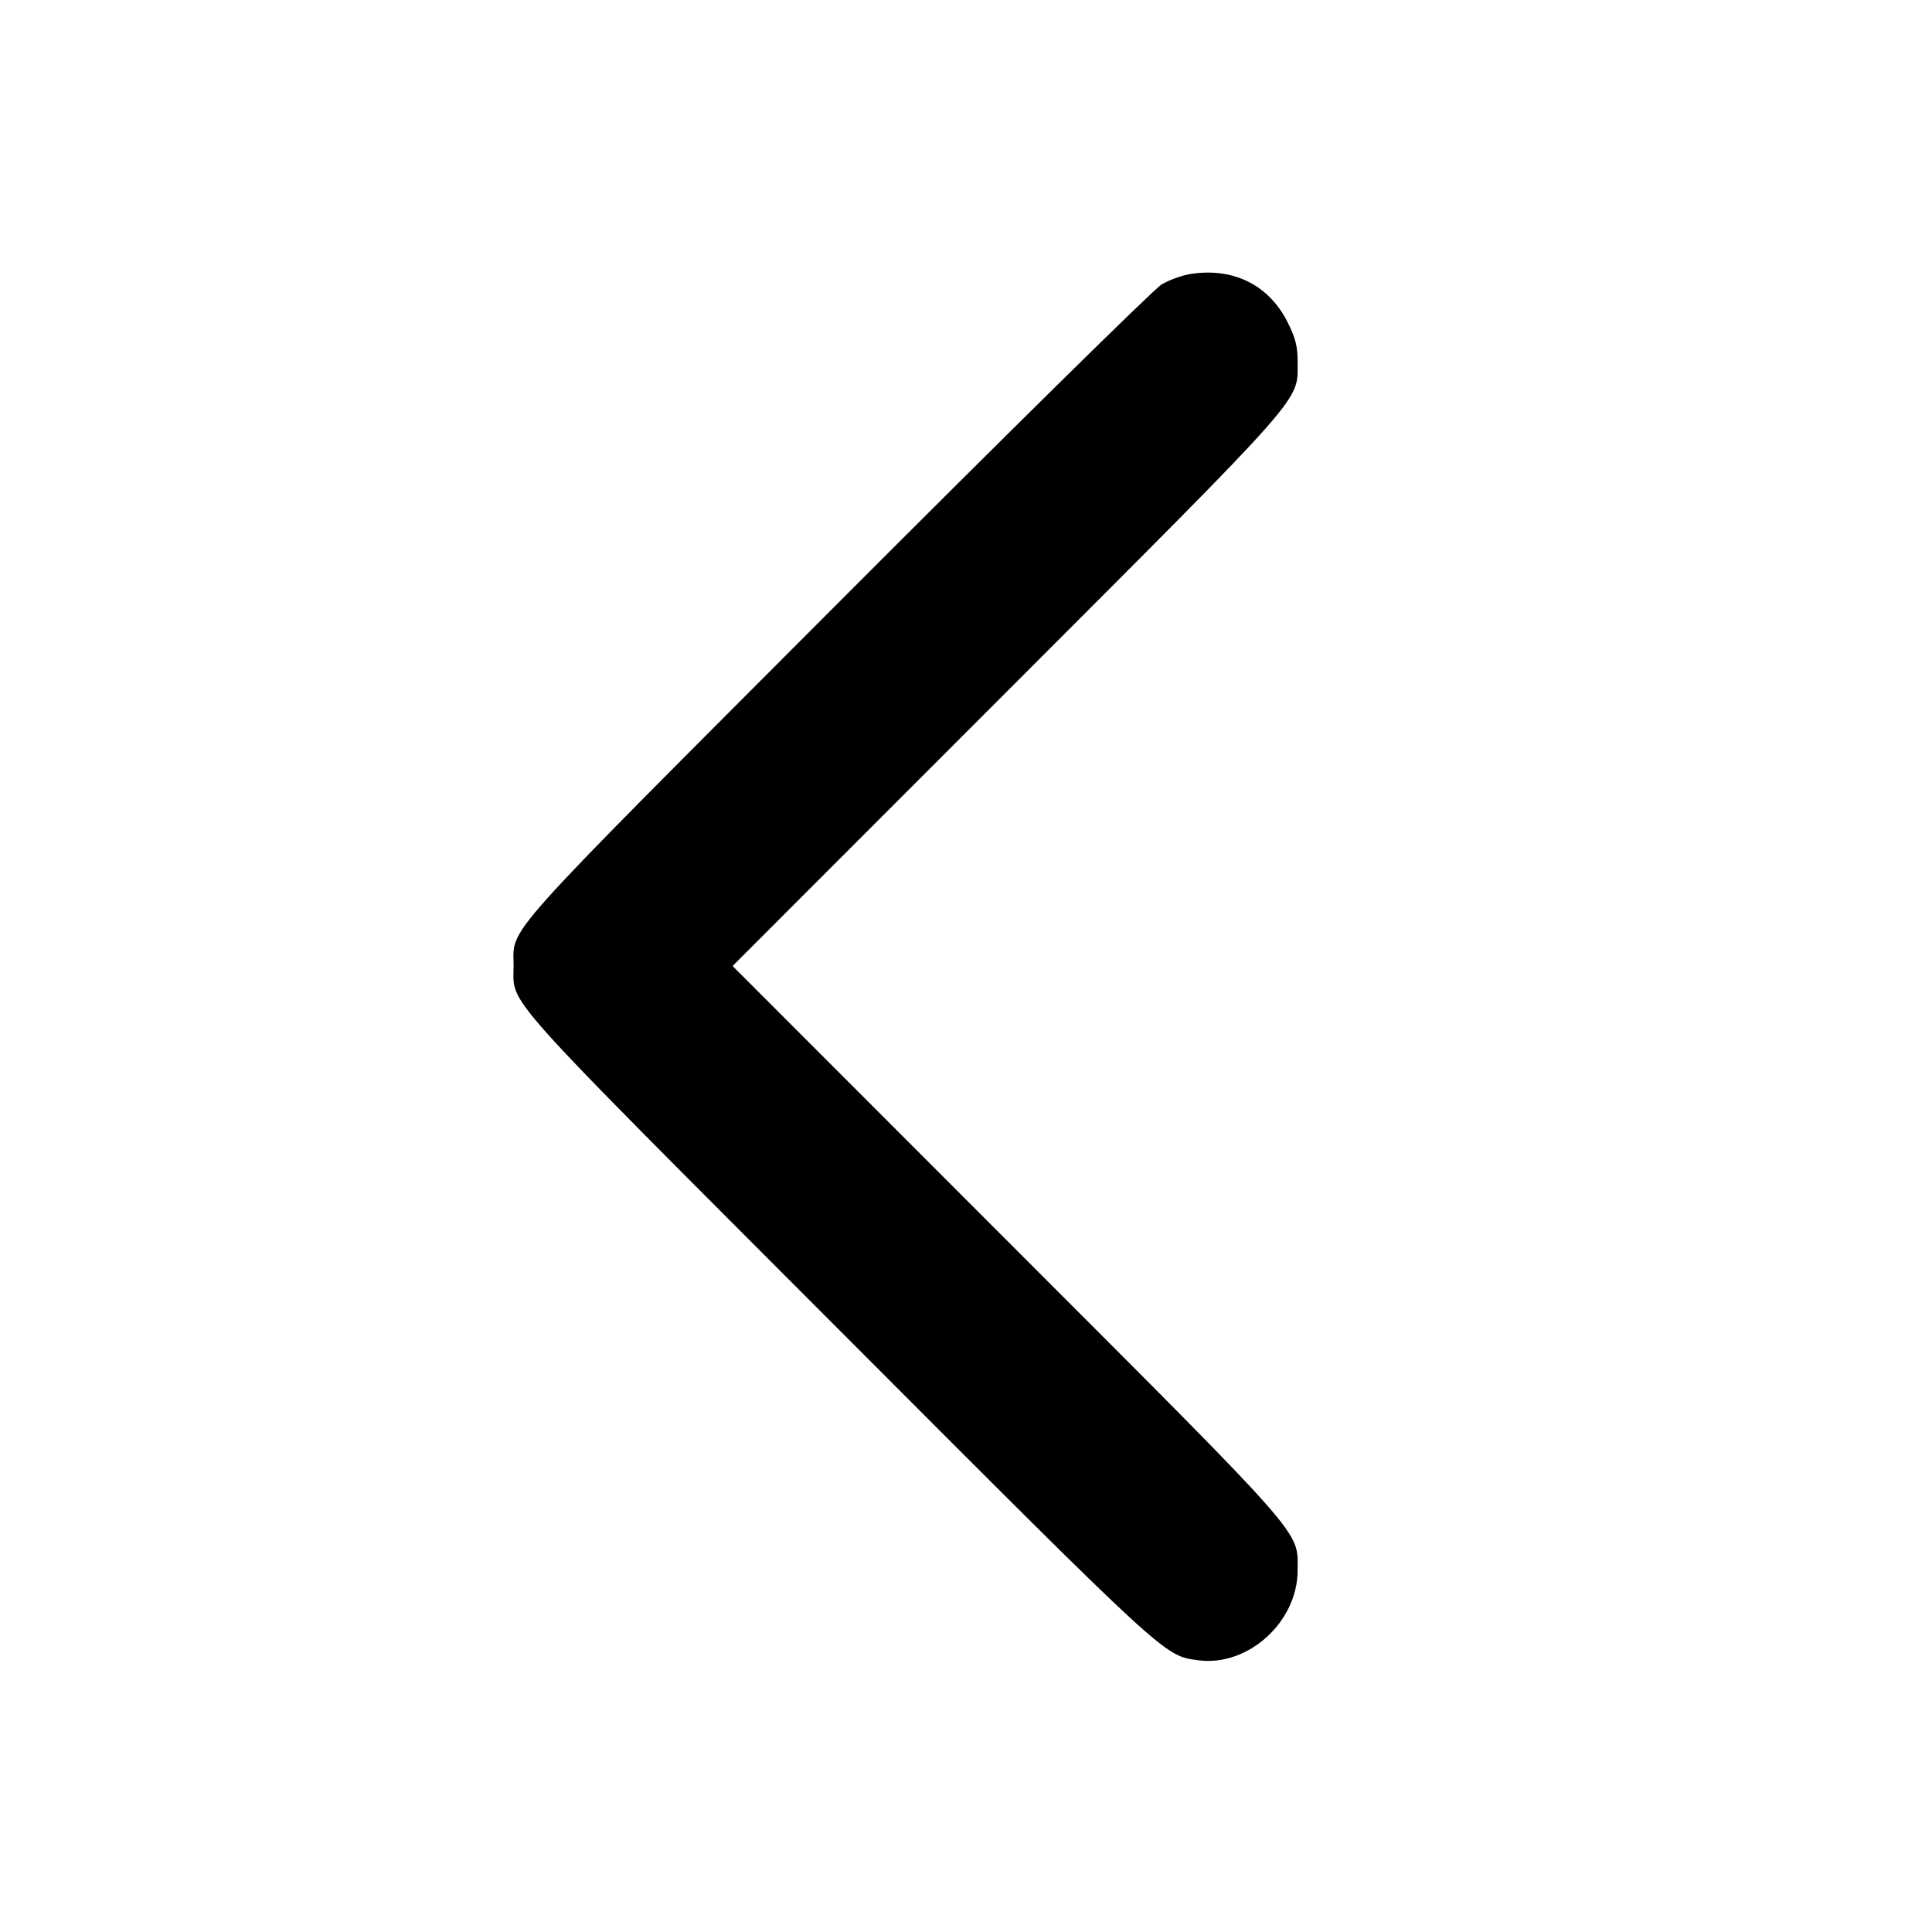 <svg fill="currentColor" viewBox="0 0 256 256" xmlns="http://www.w3.org/2000/svg"><path d="M157.748 36.306 C 156.627 36.482,154.899 37.108,153.908 37.698 C 152.917 38.287,133.554 57.358,110.878 80.078 C 65.617 125.427,68.053 122.702,68.053 128.000 C 68.053 133.300,65.594 130.551,111.092 176.121 C 154.939 220.039,154.215 219.373,158.762 219.991 C 165.354 220.888,171.953 214.919,171.942 208.069 C 171.934 202.694,173.550 204.527,133.423 164.373 L 97.073 128.000 133.423 91.627 C 173.520 51.503,171.934 53.301,171.942 47.961 C 171.946 45.906,171.671 44.812,170.629 42.725 C 168.150 37.765,163.431 35.413,157.748 36.306 " stroke="none" fill-rule="evenodd"></path></svg>